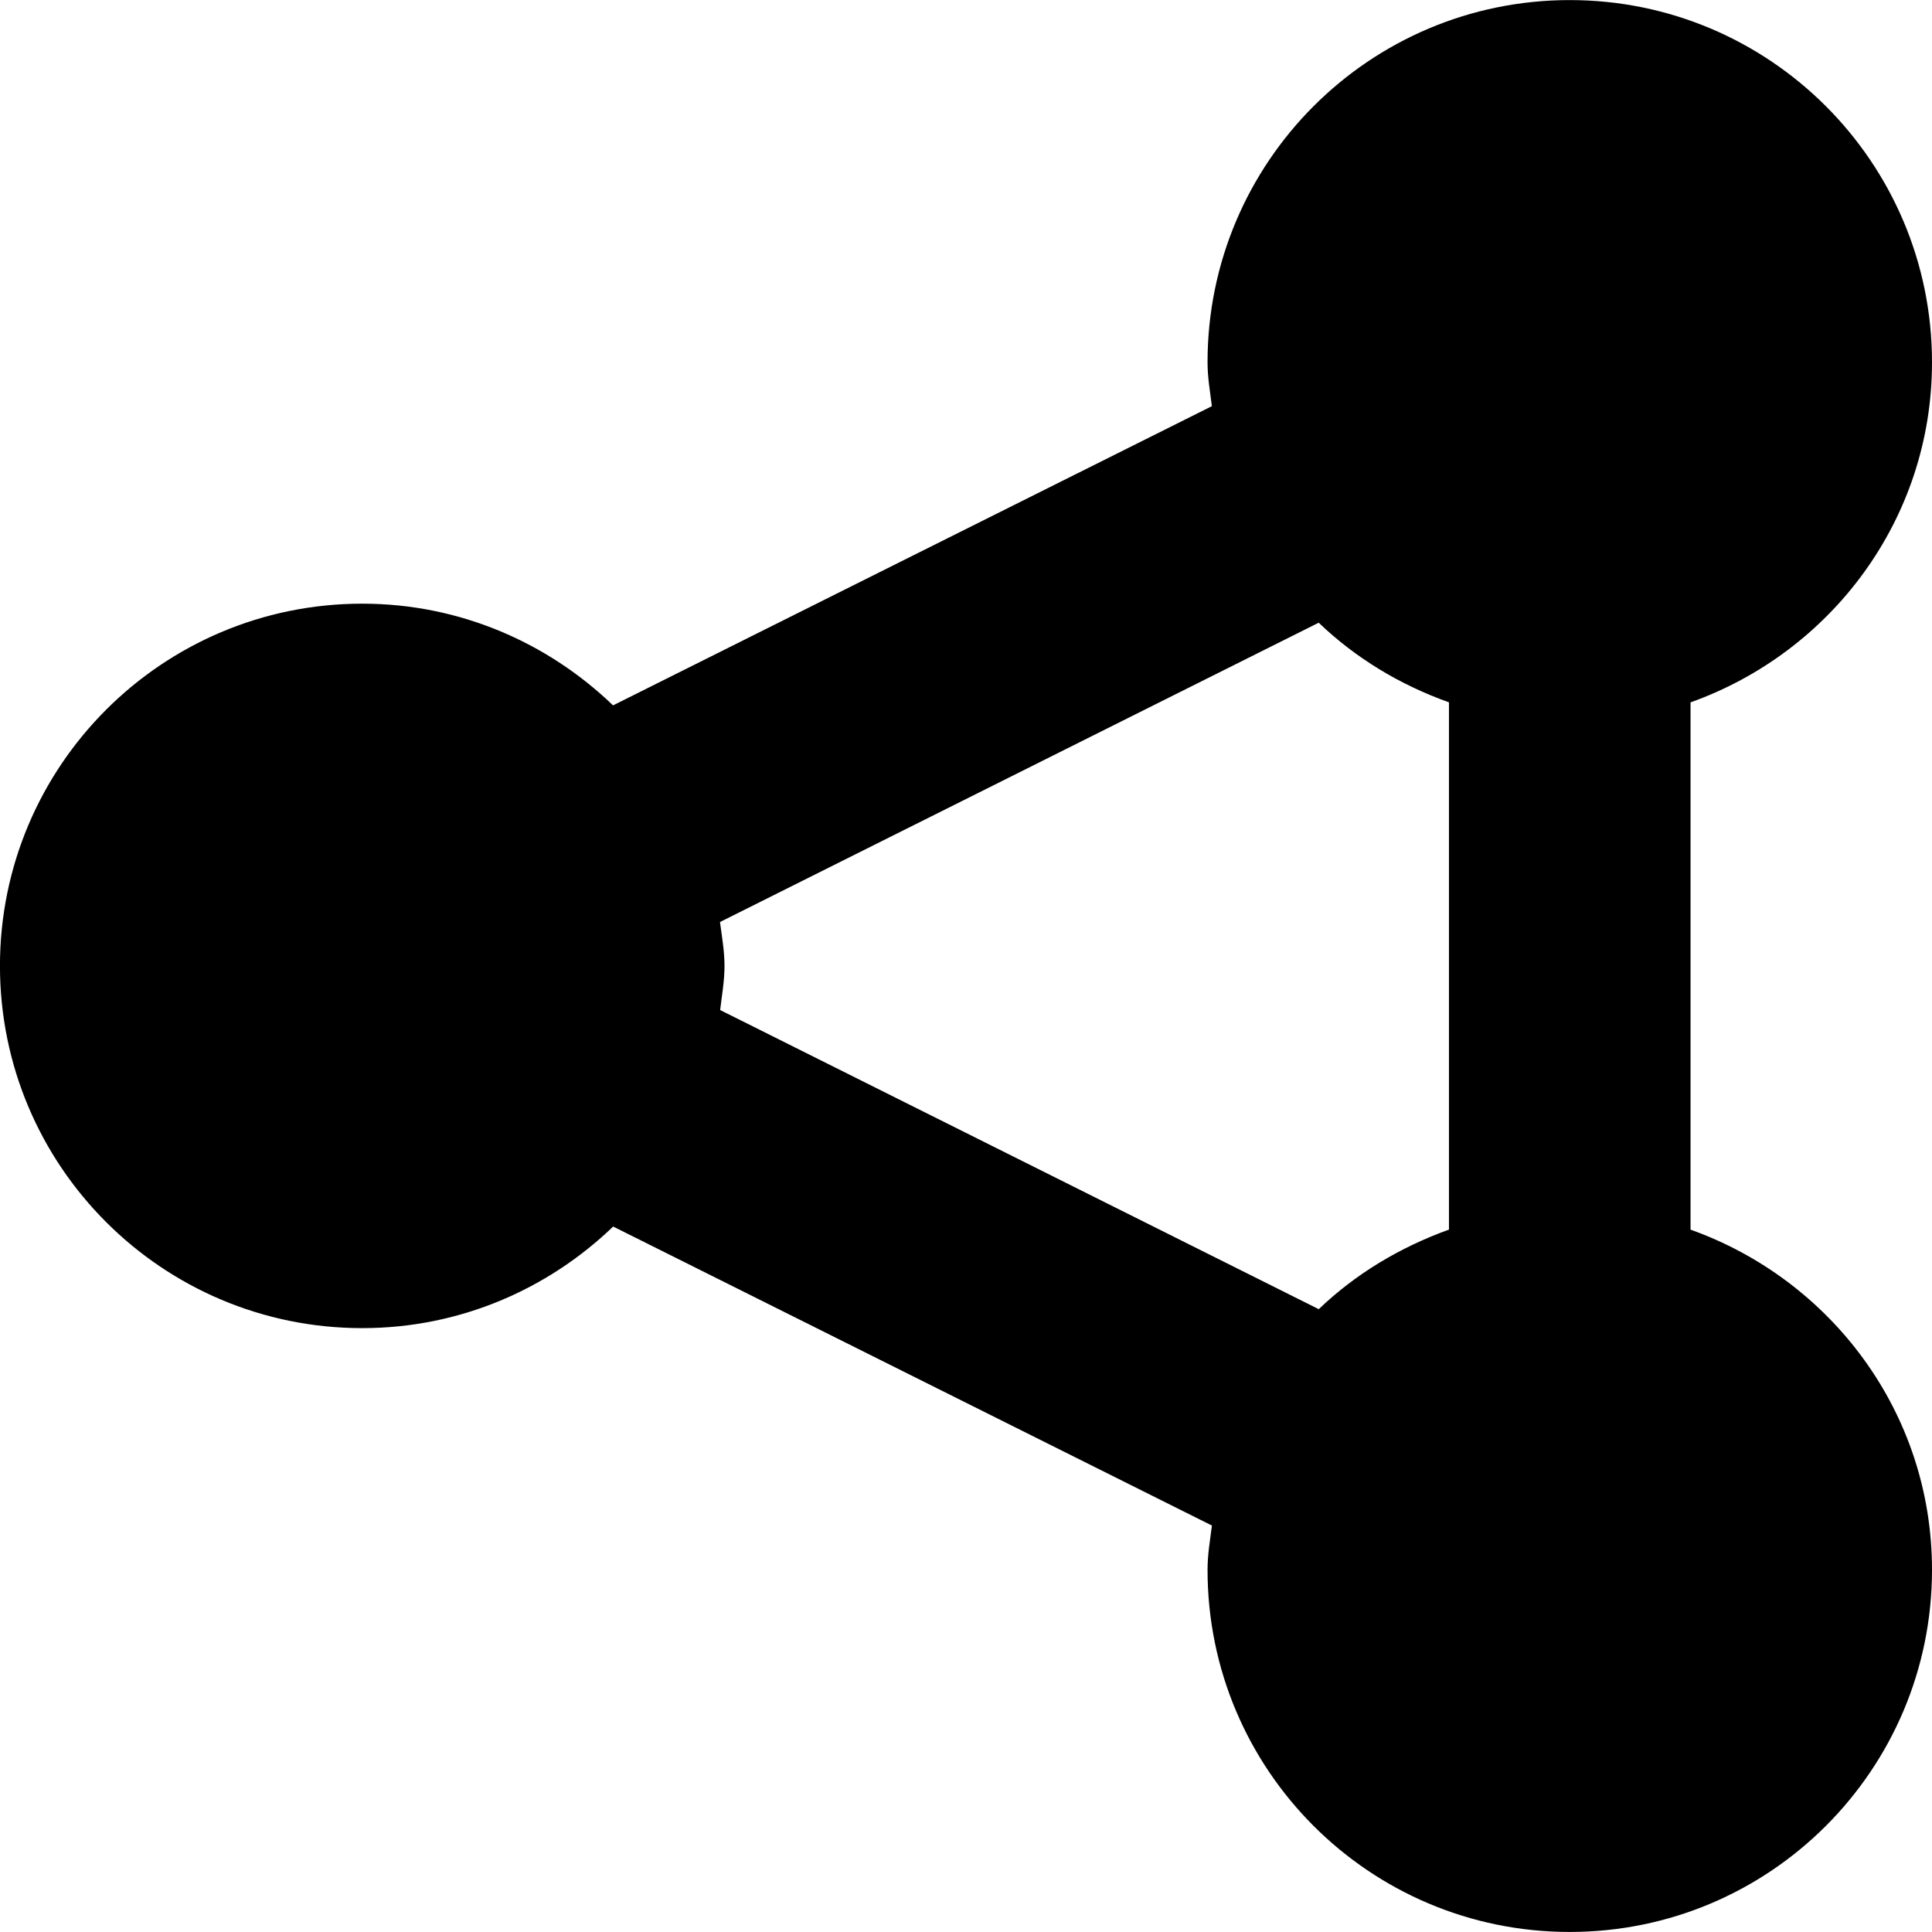 <?xml version="1.0" encoding="iso-8859-1"?>

<!--
 * Copyright (c) 2015, WSO2 Inc. (http://www.wso2.org) All Rights Reserved.
 *
 * WSO2 Inc. licenses this file to you under the Apache License,
 * Version 2.0 (the "License"); you may not use this file except
 * in compliance with the License.
 * You may obtain a copy of the License at
 *
 * http://www.apache.org/licenses/LICENSE-2.0
 *
 * Unless required by applicable law or agreed to in writing,
 * software distributed under the License is distributed on an
 * "AS IS" BASIS, WITHOUT WARRANTIES OR CONDITIONS OF ANY
 * KIND, either express or implied. See the License for the
 * specific language governing permissions and limitations
 * under the License.
-->

<!DOCTYPE svg PUBLIC "-//W3C//DTD SVG 1.1//EN" "http://www.w3.org/Graphics/SVG/1.1/DTD/svg11.dtd">
<svg version="1.1" xmlns="http://www.w3.org/2000/svg" xmlns:xlink="http://www.w3.org/1999/xlink" x="0px" y="0px" width="48px"
	 height="48px" viewBox="0 0 48 48" style="enable-background:new 0 0 48 48;" xml:space="preserve">
<g id="Share">
	<path id="Resource_1_" d="M30.001,9.001c0,0.376,0.063,0.73,0.108,1.09l-14.878,7.434
		c-1.618-1.557-3.807-2.527-6.232-2.527c-4.971,0-9,4.031-9,8.999c0,4.97,4.029,9,9,9c2.428,0,4.618-0.969,6.235-2.524l14.876,7.429
		c-0.046,0.364-0.109,0.721-0.109,1.099c0,4.97,4.024,8.998,8.999,8.998c4.97,0,9-4.028,9-8.998c0-3.915-2.515-7.207-5.999-8.451
		v-13.1C45.485,16.208,48,12.911,48,9.001c0-4.967-4.03-8.999-9-8.999C34.025,0.002,30.001,4.034,30.001,9.001z M35.999,17.449v13.1
		c-1.218,0.44-2.319,1.099-3.235,1.977l-14.872-7.432C17.934,24.73,18,24.375,18,23.997c0-0.374-0.066-0.73-0.112-1.09l14.875-7.436
		C33.68,16.35,34.781,17.015,35.999,17.449z"/>
</g>
</svg>
